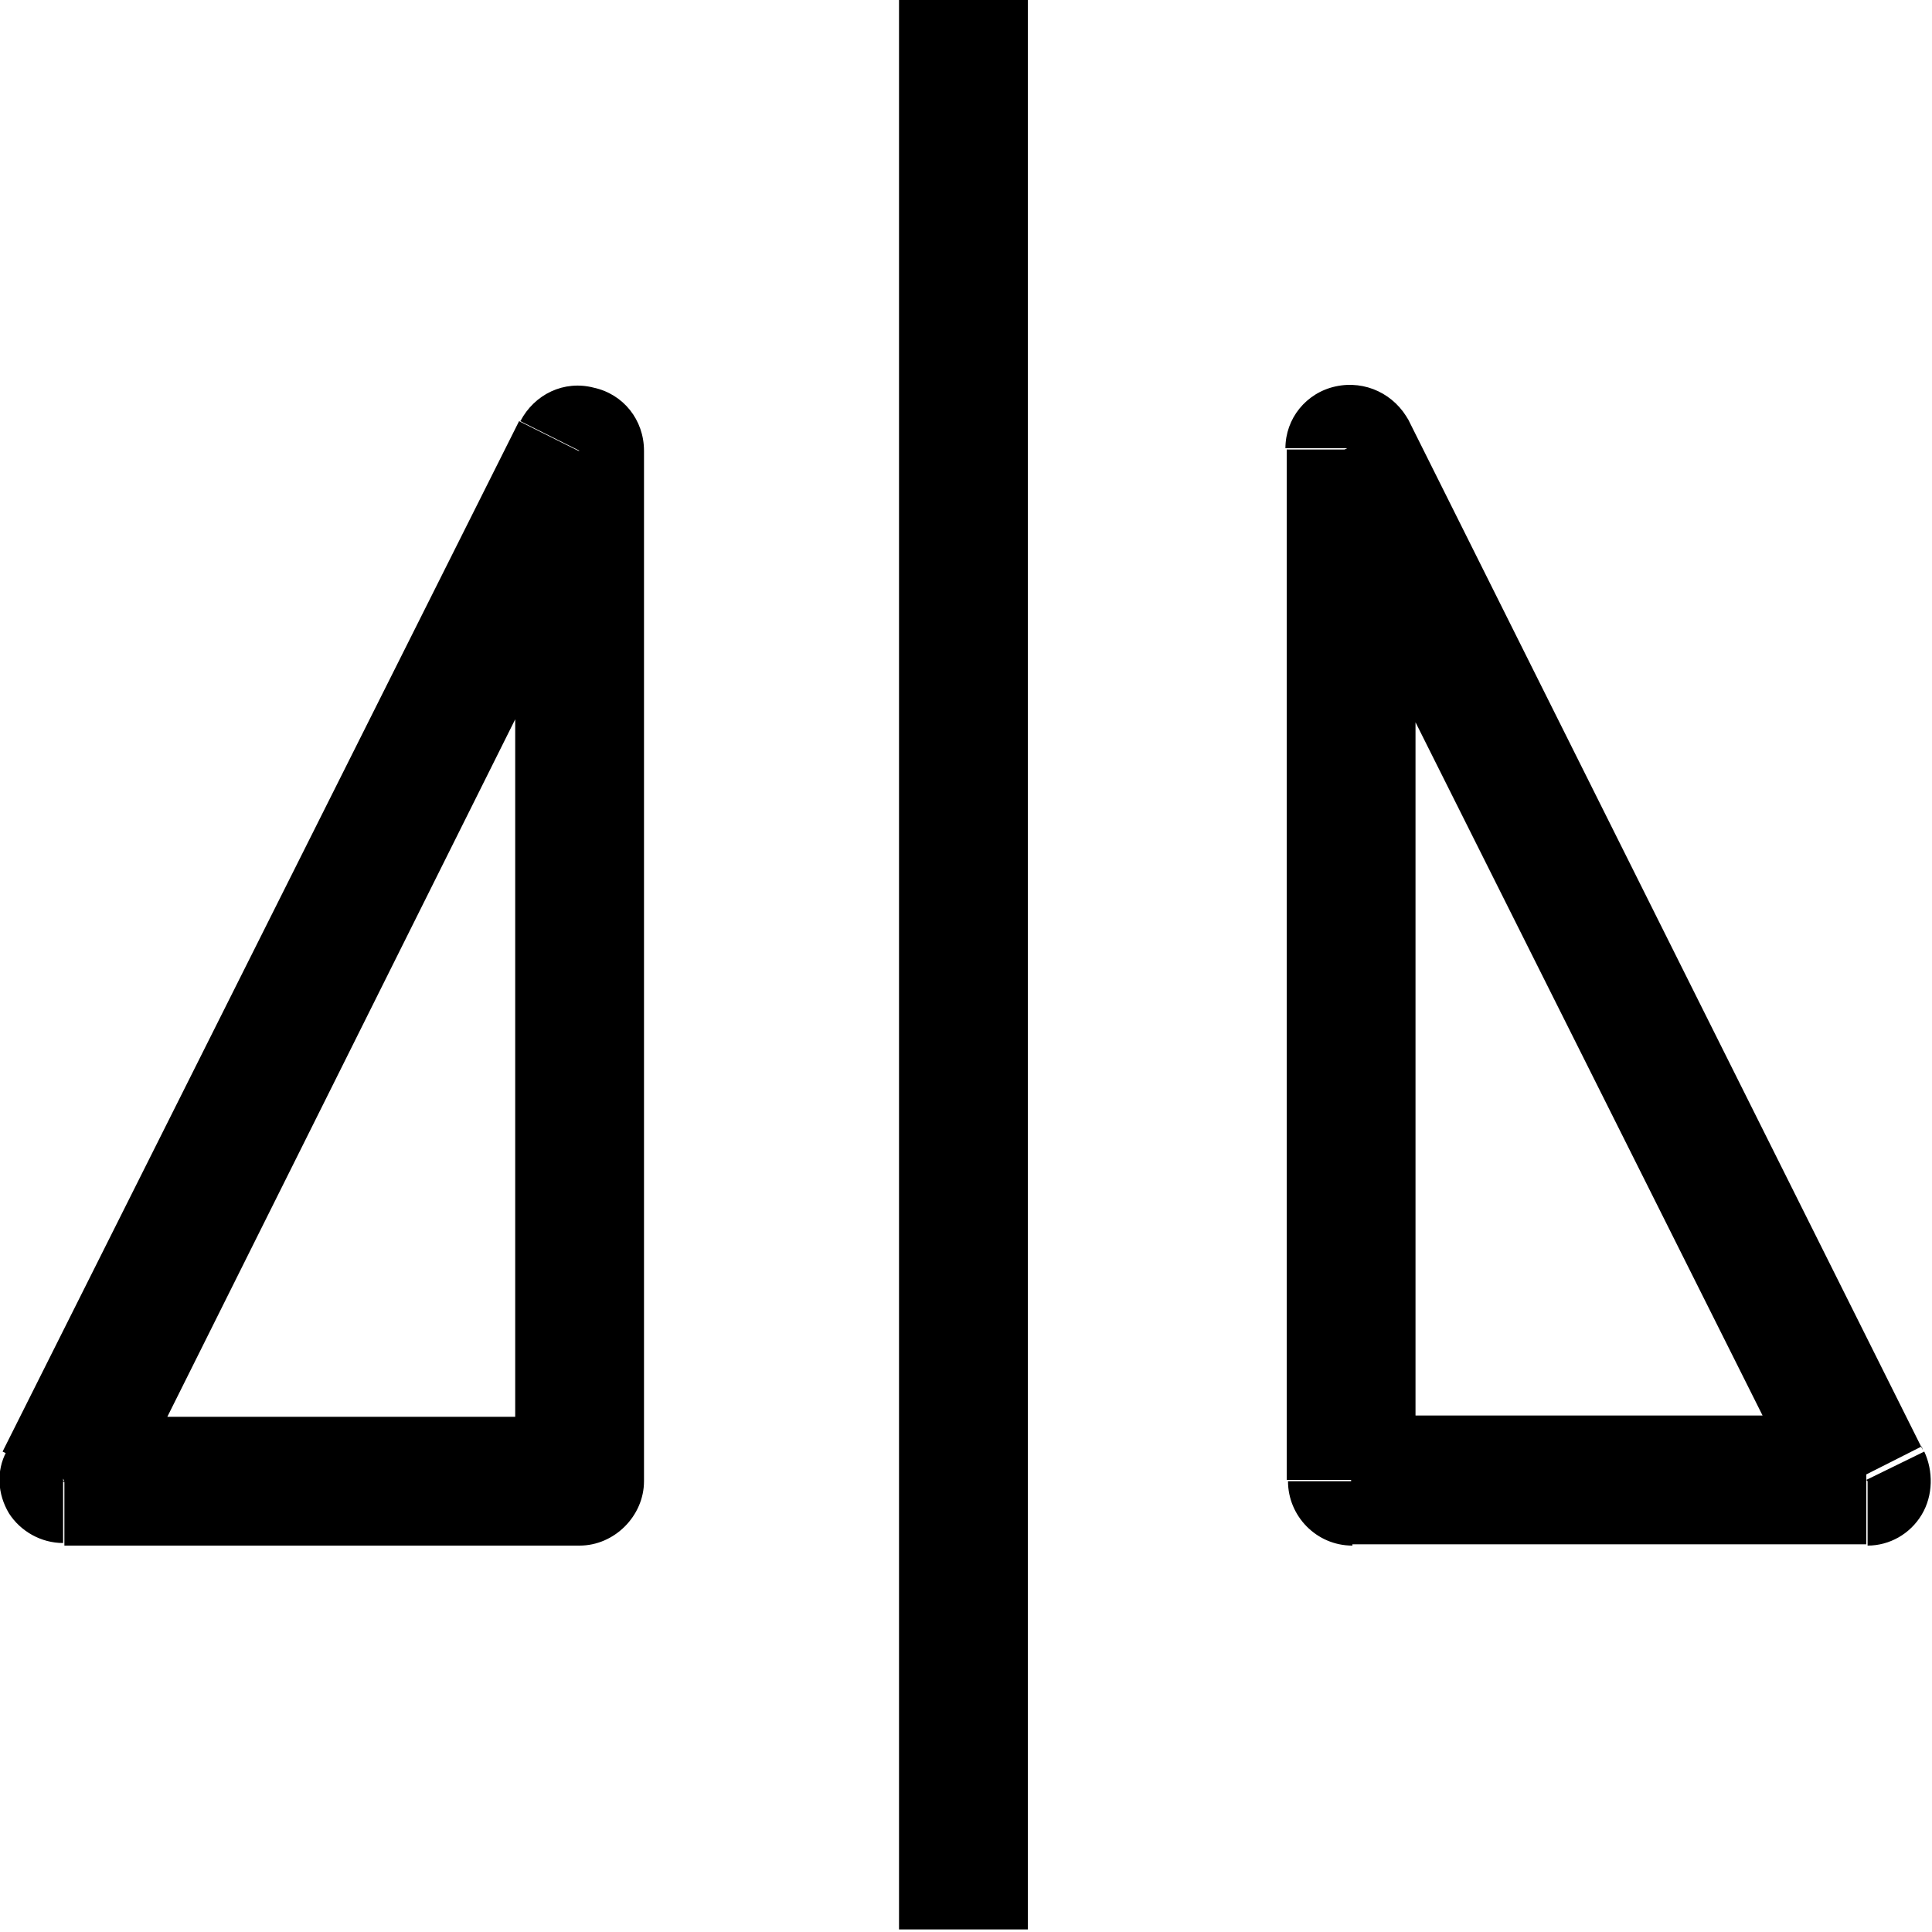 <svg viewBox="0 0 15 15" xmlns="http://www.w3.org/2000/svg"><path d="M4.5 3.5H5c0-.24-.16-.44-.39-.49 -.23-.06-.46.05-.57.26l.44.22Zm0 8v.5c.27 0 .5-.23.5-.5h-.5Zm-4 0l-.45-.23c-.08.15-.07.33.02.48 .09.14.25.23.42.23v-.5Zm10-8l.44-.23c-.11-.21-.34-.32-.57-.27 -.23.05-.39.25-.39.48h.5Zm0 8H10c0 .27.22.5.5.5v-.5Zm4 0v.5c.17 0 .33-.09.42-.24 .09-.15.09-.34.02-.49l-.45.22ZM4 3.5v8h1v-8H4Zm.5 7.5h-4v1h4v-1Zm-3.56.72l3.99-8 -.9-.45 -4.01 8 .89.44Zm9.05-8.23v8h1v-8h-1Zm.5 8.5h4v-1h-4v1Zm4.44-.73l-4-8.01 -.9.44 4 7.99 .89-.45ZM6.98-.02v15h1v-15h-1Z"/></svg>